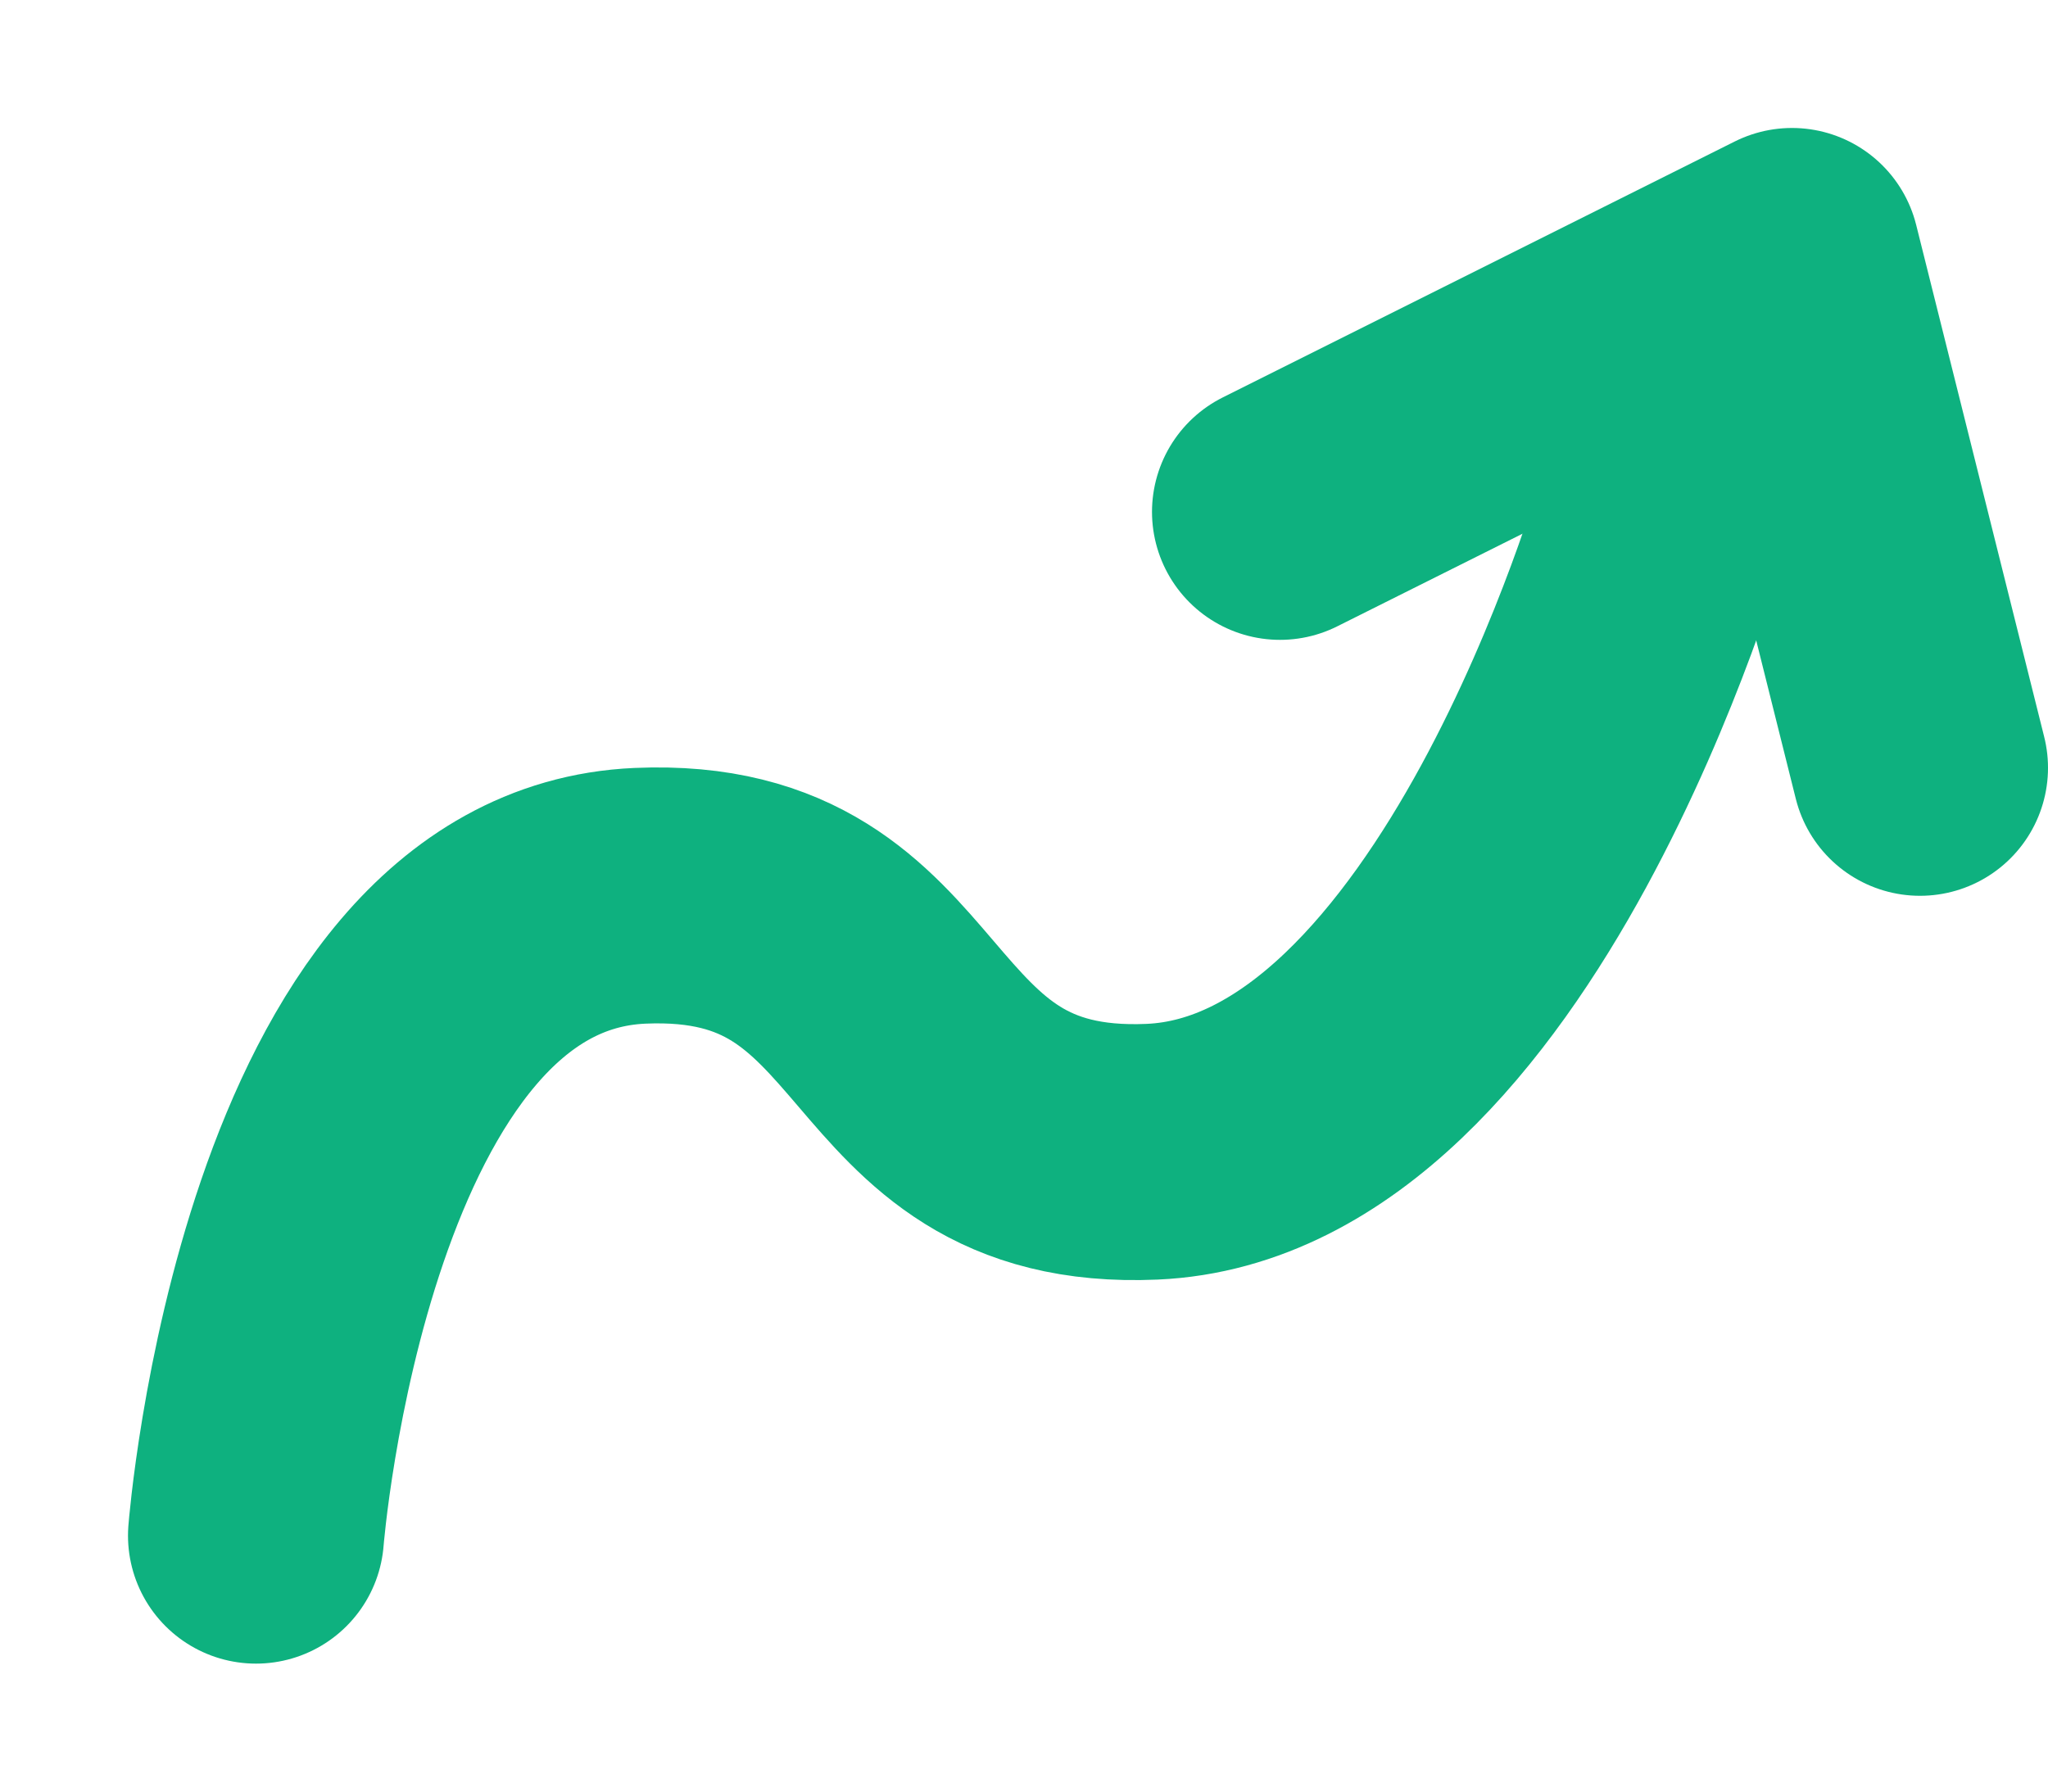 <svg width="8" height="7" viewBox="0 0 8 7" fill="none" xmlns="http://www.w3.org/2000/svg">
<path d="M1 6C1 6 1.191 3.557 2.5 3.5C3.604 3.452 3.396 4.548 4.5 4.5C5.809 4.443 6.5 2 6.5 2" stroke="#0EB17F" stroke-linecap="round"/>
<path d="M5 2L7 1L7.5 3" stroke="#0EB17F" stroke-linecap="round" stroke-linejoin="round"/>
</svg>
